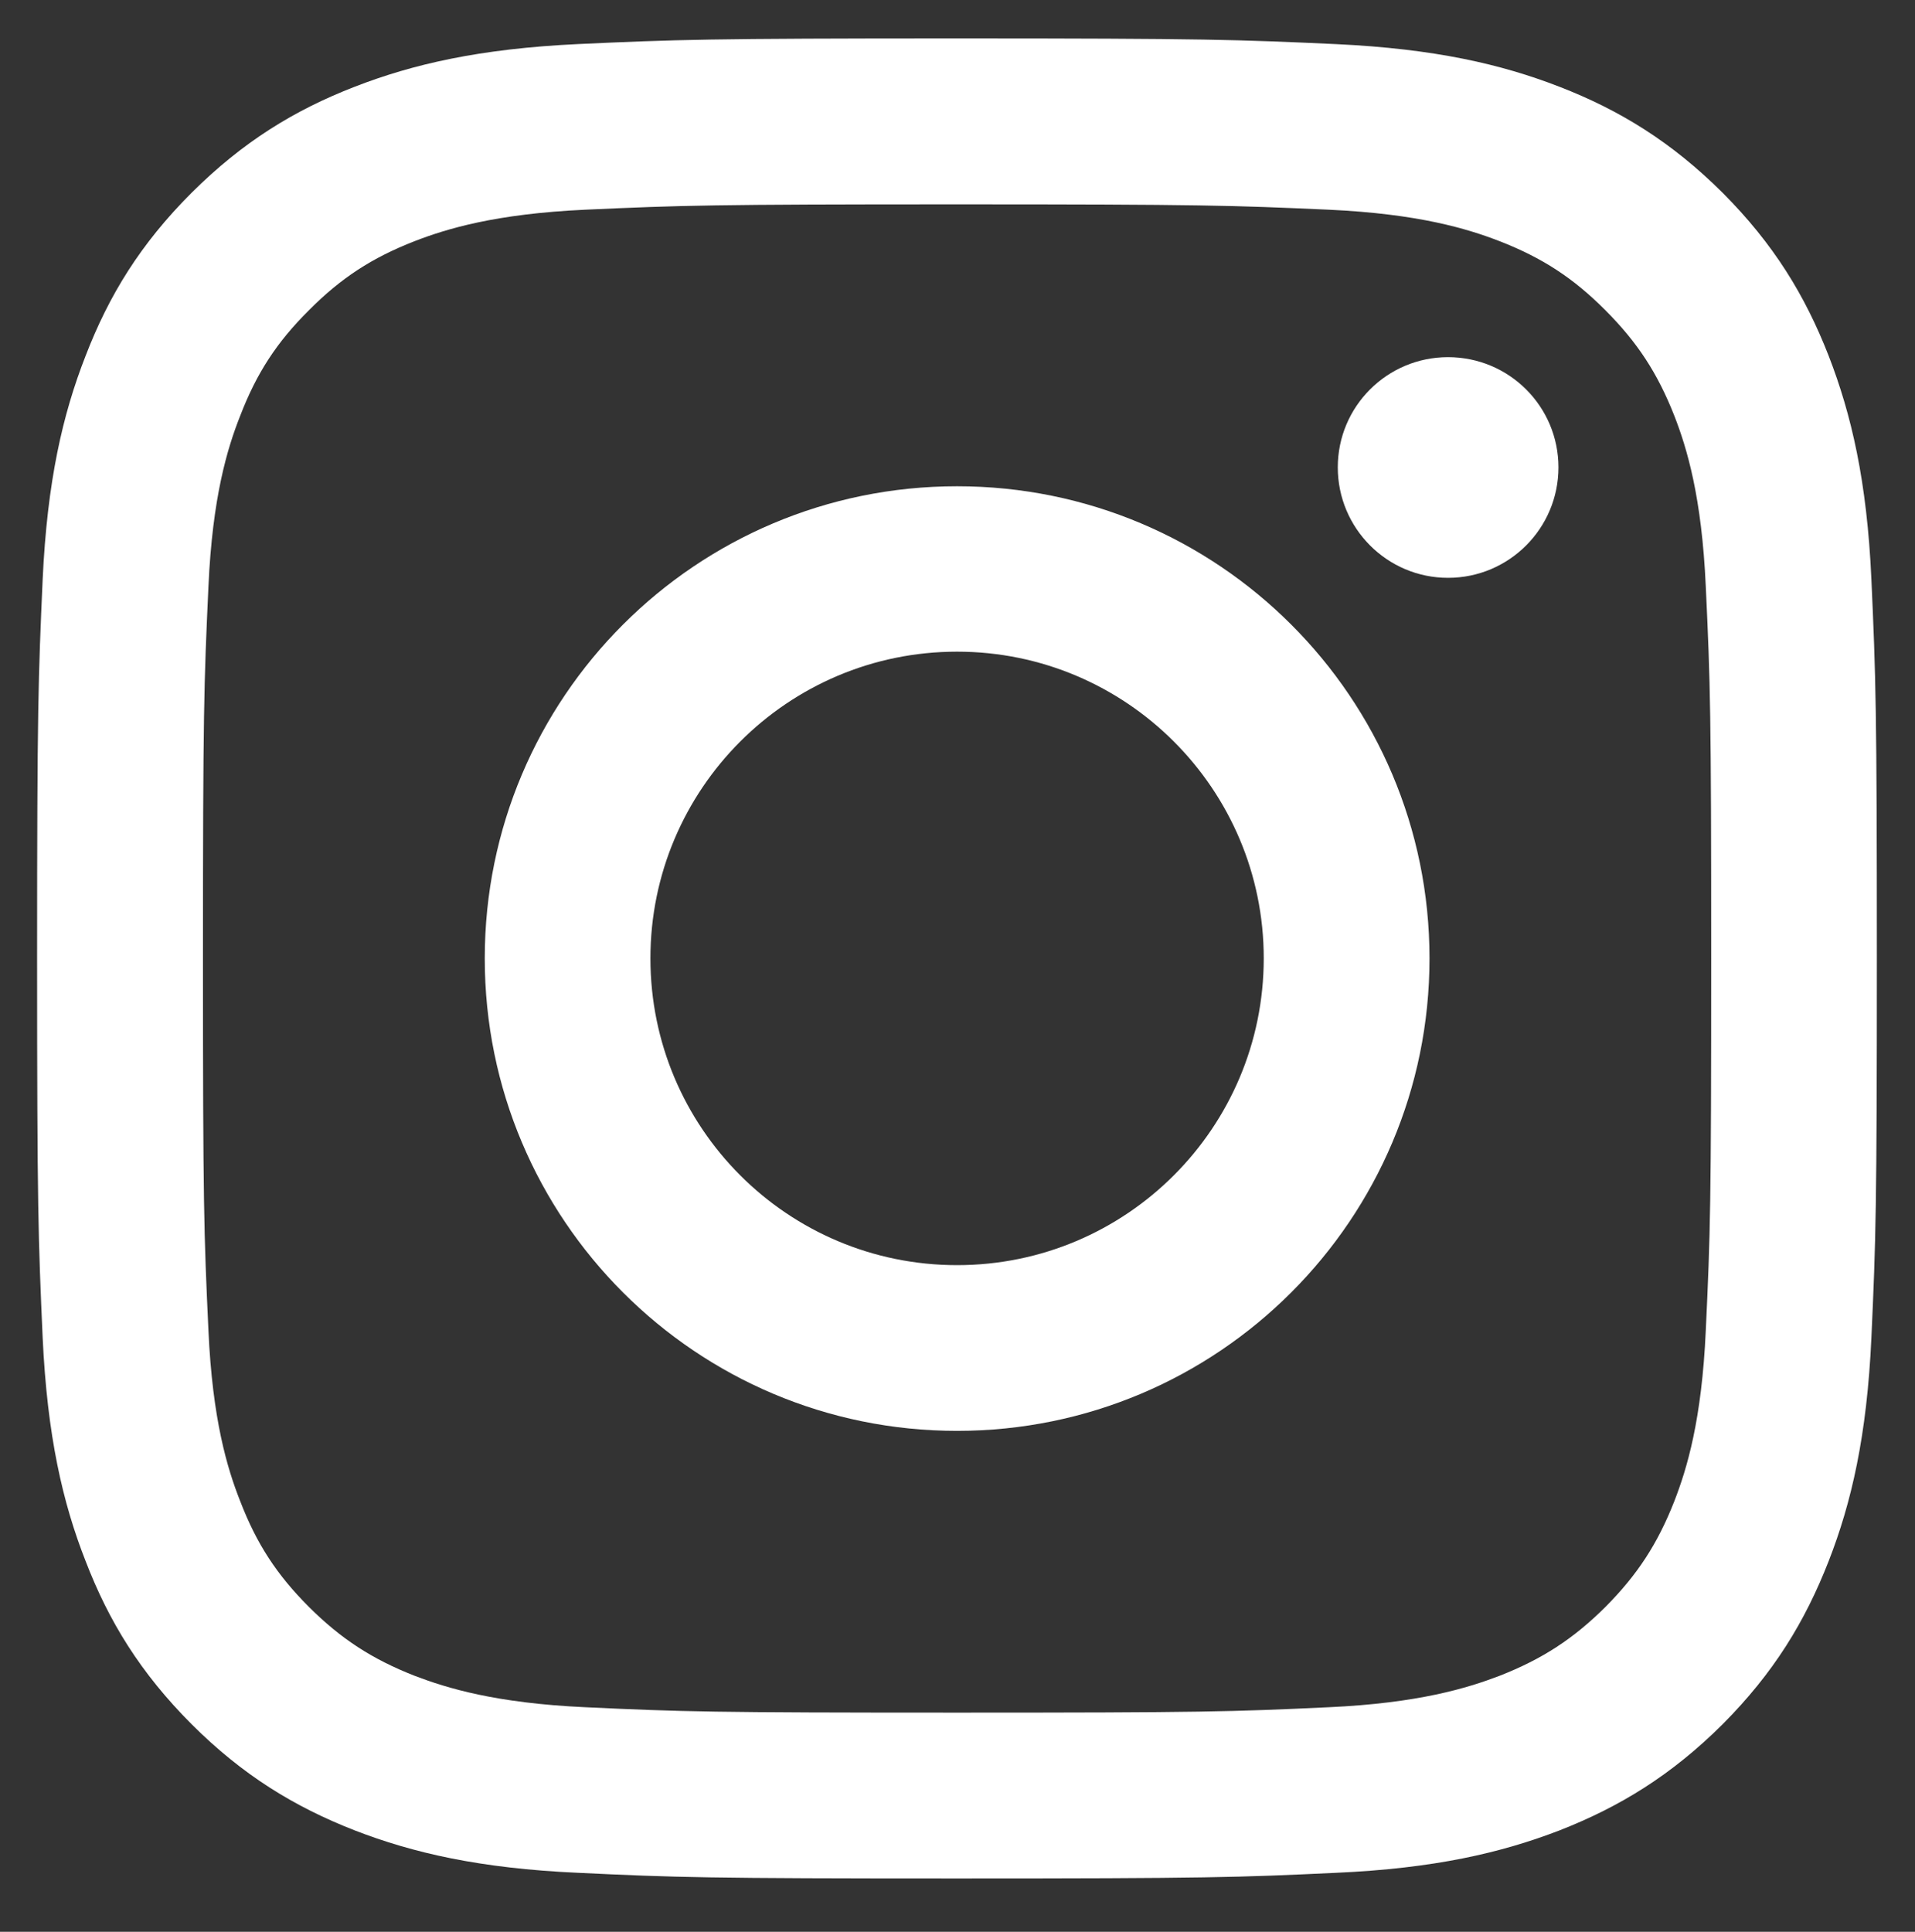 <?xml version="1.0" encoding="utf-8"?>
<!-- Generator: Adobe Illustrator 16.0.0, SVG Export Plug-In . SVG Version: 6.00 Build 0)  -->
<!DOCTYPE svg PUBLIC "-//W3C//DTD SVG 1.1//EN" "http://www.w3.org/Graphics/SVG/1.1/DTD/svg11.dtd">
<svg version="1.1" id="Layer_1" xmlns="http://www.w3.org/2000/svg" xmlns:xlink="http://www.w3.org/1999/xlink" x="0px" y="0px"
	 width="36.806px" height="37.126px" viewBox="0 0 36.806 37.126" enable-background="new 0 0 36.806 37.126" xml:space="preserve">
<rect x="0" y="0" width="36.806" height="37.126" fill="#333333" stroke="none"/>
<g>
	<path fill="#FFFFFF" d="M18.395,3.927c4.722,0,5.28,0.02,7.145,0.103c1.723,0.08,2.659,0.364,3.282,0.605
		c0.825,0.322,1.416,0.708,2.034,1.328c0.615,0.617,1.001,1.206,1.325,2.029c0.242,0.622,0.527,1.56,0.604,3.284
		c0.088,1.865,0.104,2.422,0.104,7.143c0,4.724-0.016,5.282-0.104,7.146c-0.077,1.723-0.362,2.661-0.604,3.284
		c-0.324,0.825-0.71,1.414-1.325,2.034c-0.618,0.613-1.209,0.999-2.034,1.323c-0.623,0.238-1.56,0.525-3.282,0.604
		c-1.864,0.087-2.423,0.104-7.145,0.104c-4.724,0-5.28-0.017-7.146-0.104c-1.723-0.079-2.657-0.366-3.28-0.604
		c-0.825-0.324-1.414-0.71-2.031-1.323c-0.619-0.62-1.004-1.209-1.322-2.034c-0.246-0.623-0.533-1.562-0.61-3.284
		c-0.087-1.864-0.105-2.423-0.105-7.146c0-4.721,0.019-5.277,0.105-7.143c0.077-1.725,0.364-2.662,0.61-3.284
		C4.933,7.169,5.317,6.58,5.937,5.963c0.617-0.62,1.206-1.006,2.031-1.328c0.623-0.241,1.558-0.525,3.28-0.605
		C13.114,3.946,13.671,3.927,18.395,3.927 M18.395,0.738c-4.8,0-5.404,0.023-7.288,0.109c-1.881,0.089-3.17,0.384-4.292,0.821
		c-1.163,0.451-2.15,1.06-3.133,2.037C2.697,4.69,2.093,5.677,1.645,6.839c-0.441,1.127-0.737,2.408-0.825,4.294
		c-0.084,1.886-0.107,2.488-0.107,7.286c0,4.802,0.023,5.406,0.107,7.292c0.088,1.883,0.384,3.168,0.825,4.29
		c0.448,1.163,1.053,2.148,2.037,3.135c0.982,0.98,1.97,1.585,3.133,2.04c1.122,0.435,2.411,0.732,4.292,0.816
		c1.884,0.09,2.488,0.109,7.288,0.109s5.404-0.02,7.288-0.109c1.884-0.084,3.168-0.382,4.294-0.816
		c1.16-0.455,2.148-1.06,3.133-2.04c0.981-0.986,1.583-1.972,2.037-3.135c0.438-1.122,0.735-2.407,0.821-4.29
		c0.086-1.886,0.105-2.49,0.105-7.292c0-4.798-0.02-5.4-0.105-7.286s-0.384-3.167-0.821-4.294c-0.454-1.162-1.056-2.148-2.037-3.133
		c-0.984-0.978-1.973-1.586-3.133-2.037c-1.126-0.438-2.41-0.732-4.294-0.821C23.799,0.762,23.194,0.738,18.395,0.738L18.395,0.738z
		"/>
	<path fill="#FFFFFF" d="M18.395,9.345c-5.015,0-9.078,4.06-9.078,9.074c0,5.017,4.063,9.08,9.078,9.08s9.08-4.063,9.08-9.08
		C27.475,13.404,23.409,9.345,18.395,9.345z M18.395,24.314c-3.258,0-5.894-2.64-5.894-5.896c0-3.251,2.636-5.894,5.894-5.894
		c3.254,0,5.894,2.643,5.894,5.894C24.288,21.675,21.648,24.314,18.395,24.314z"/>
	<path fill="#FFFFFF" d="M29.953,8.982c0,1.172-0.949,2.123-2.122,2.123c-1.17,0-2.119-0.951-2.119-2.123s0.949-2.118,2.119-2.118
		C29.004,6.864,29.953,7.811,29.953,8.982z"/>
</g>
</svg>
